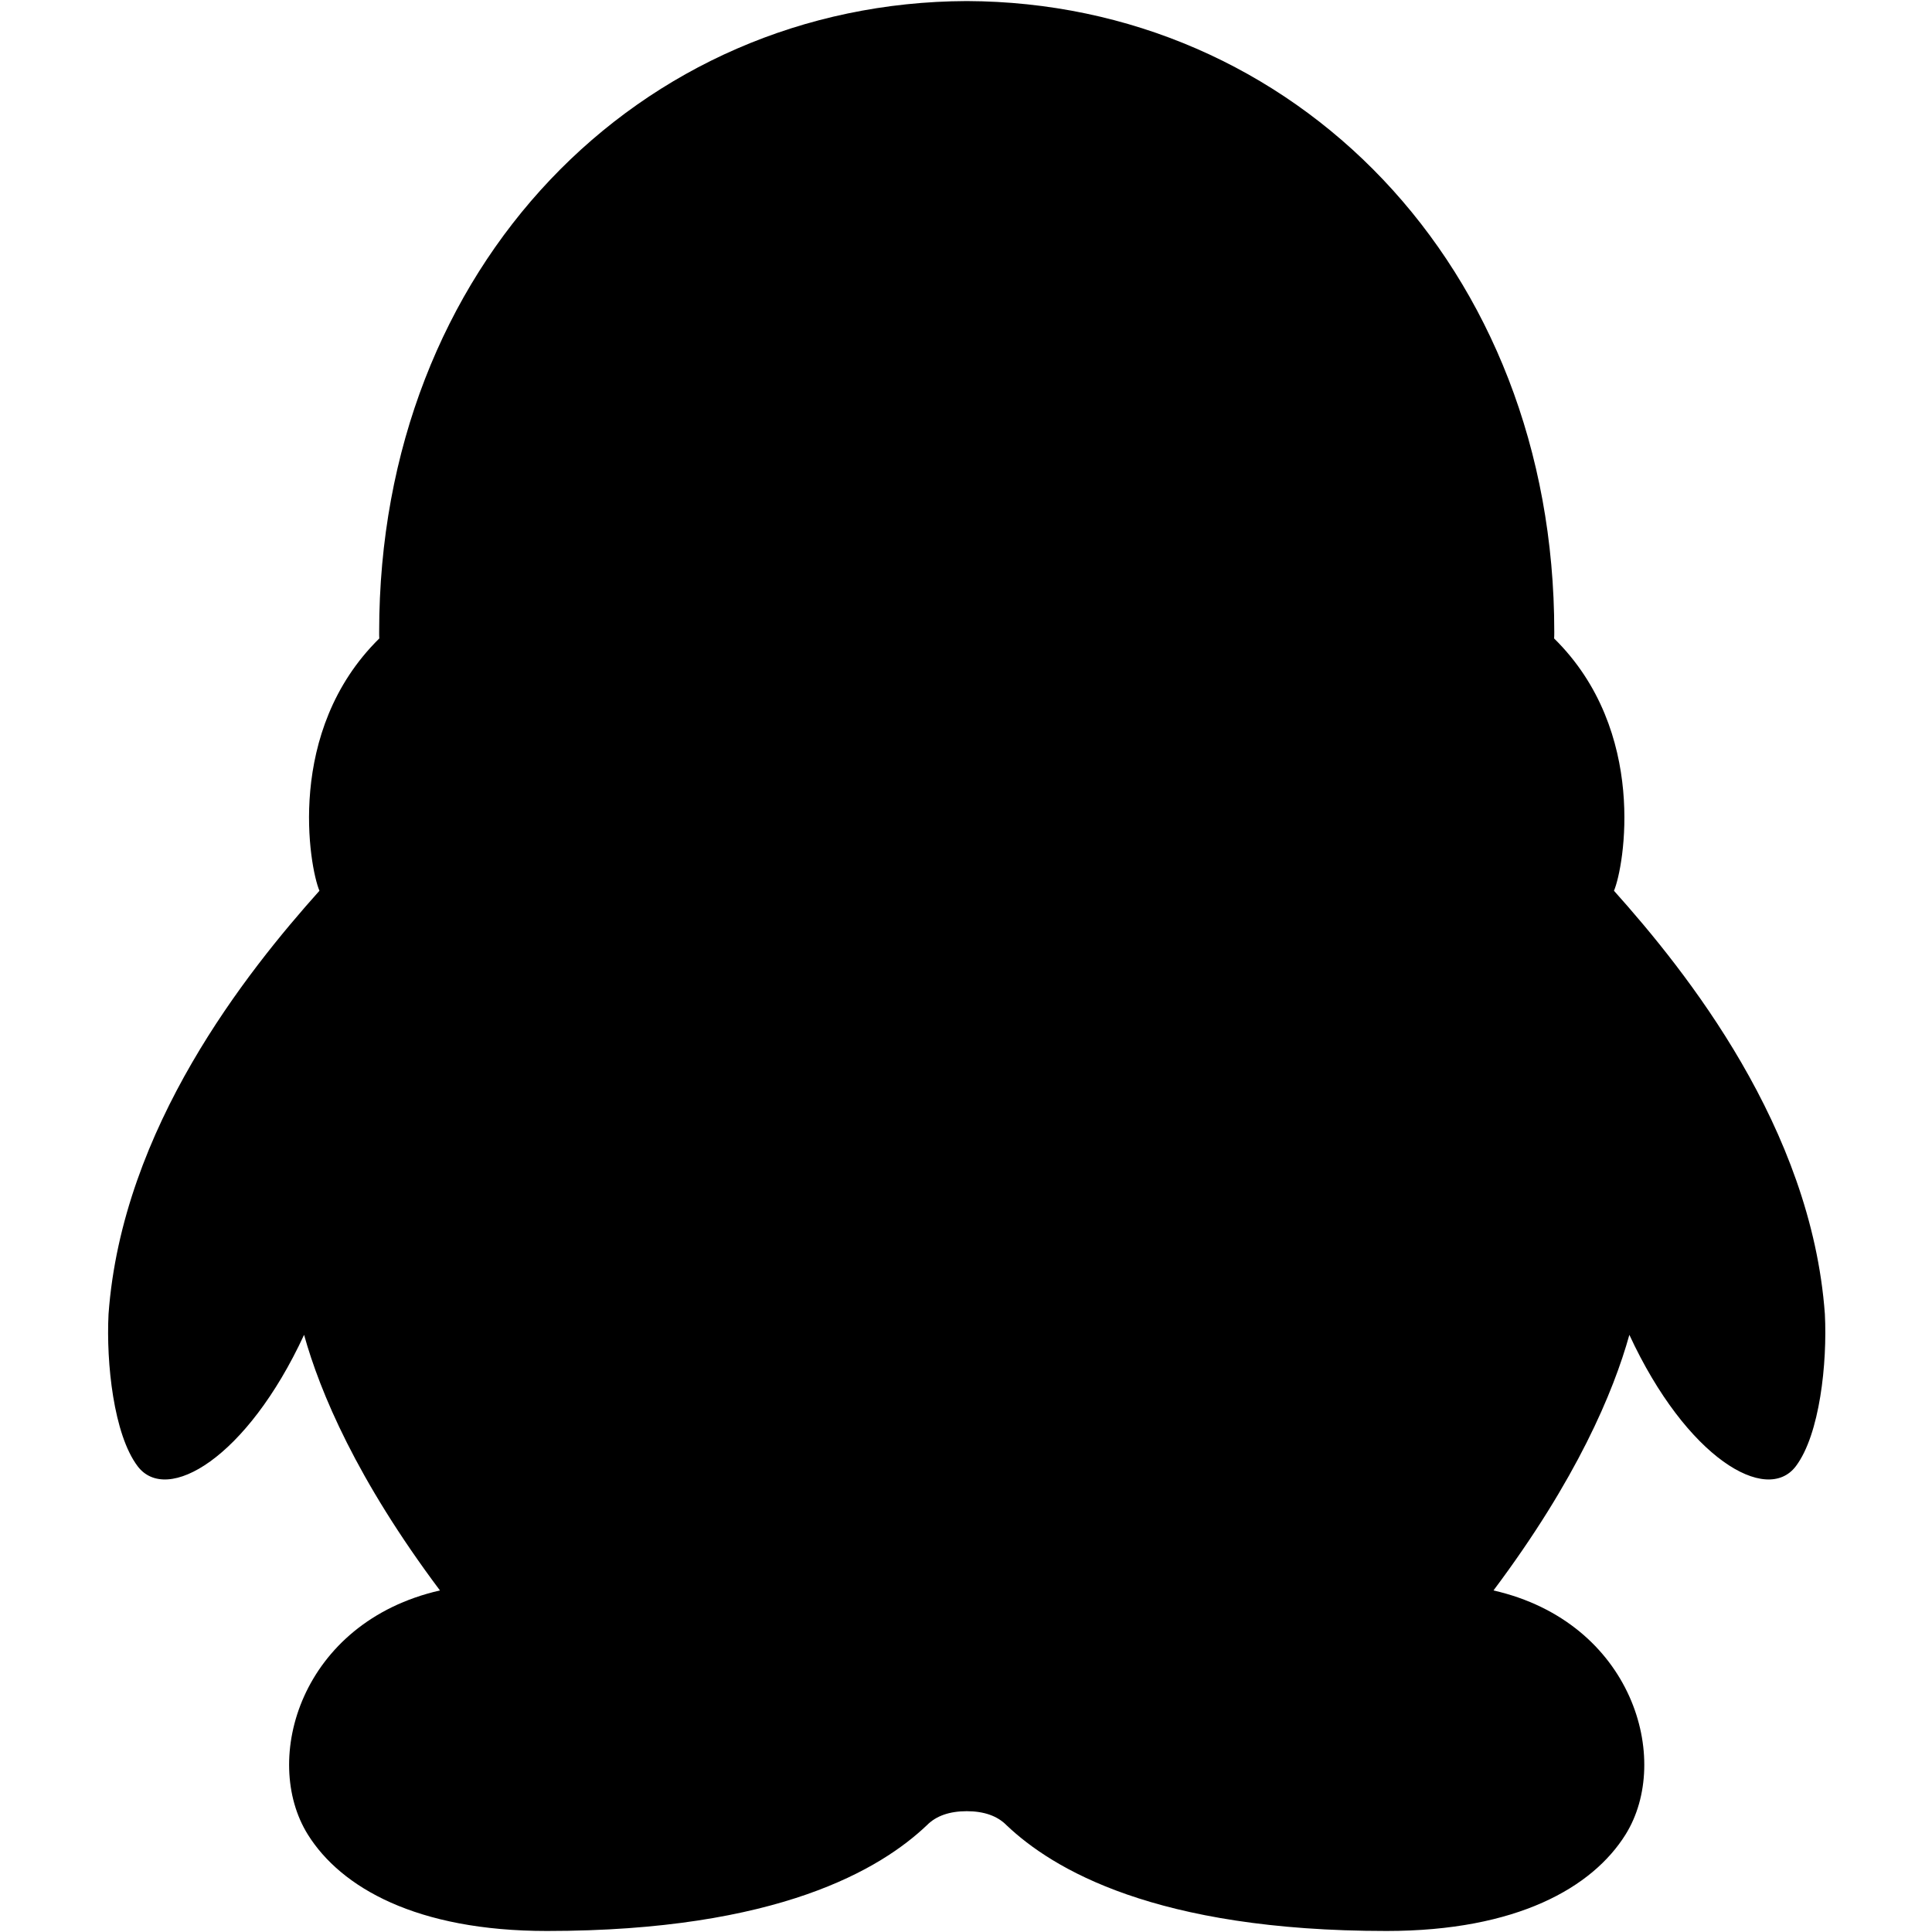 <?xml version="1.0" standalone="no"?><!DOCTYPE svg PUBLIC "-//W3C//DTD SVG 1.1//EN" "http://www.w3.org/Graphics/SVG/1.1/DTD/svg11.dtd"><svg t="1606901611550" class="icon" viewBox="0 0 1024 1024" version="1.1" xmlns="http://www.w3.org/2000/svg" p-id="7039" xmlns:xlink="http://www.w3.org/1999/xlink" width="200" height="200"><defs><style type="text/css"></style></defs><path d="M967.221 696.497C960.047 597.702 893.756 514.935 855.436 472.126 860.755 459.672 873.699 387.583 823.716 338.395 823.796 337.215 823.796 336.045 823.796 334.901 823.796 140.863 685.685 1.199 512.391 0.564 339.069 1.201 200.964 140.865 200.964 334.901 200.964 336.045 200.947 337.215 201.03 338.395 151.047 387.583 164.015 459.672 169.31 472.126 131.015 514.935 64.715 597.702 57.527 696.497 56.231 722.467 60.247 760.298 72.934 777.111 88.393 797.614 130.824 772.994 161.168 707.49 169.61 737.836 189.096 784.163 233.187 842.965 159.398 859.805 138.351 932.584 163.175 972.366 180.683 1000.4 220.766 1023.456 289.845 1023.456 412.75 1023.456 467.027 990.424 491.251 967.423 496.188 962.406 503.309 959.987 512.391 959.967 521.442 959.987 528.58 962.406 533.501 967.423 557.727 990.424 612.015 1023.456 734.892 1023.456 803.996 1023.456 844.052 1000.4 861.56 972.366 886.391 932.584 865.347 859.803 791.578 842.965 835.67 784.162 855.16 737.836 863.597 707.49 893.949 772.994 936.372 797.612 951.845 777.111 964.518 760.298 968.539 722.467 967.221 696.497L967.221 696.497Z" p-id="7040"></path></svg>